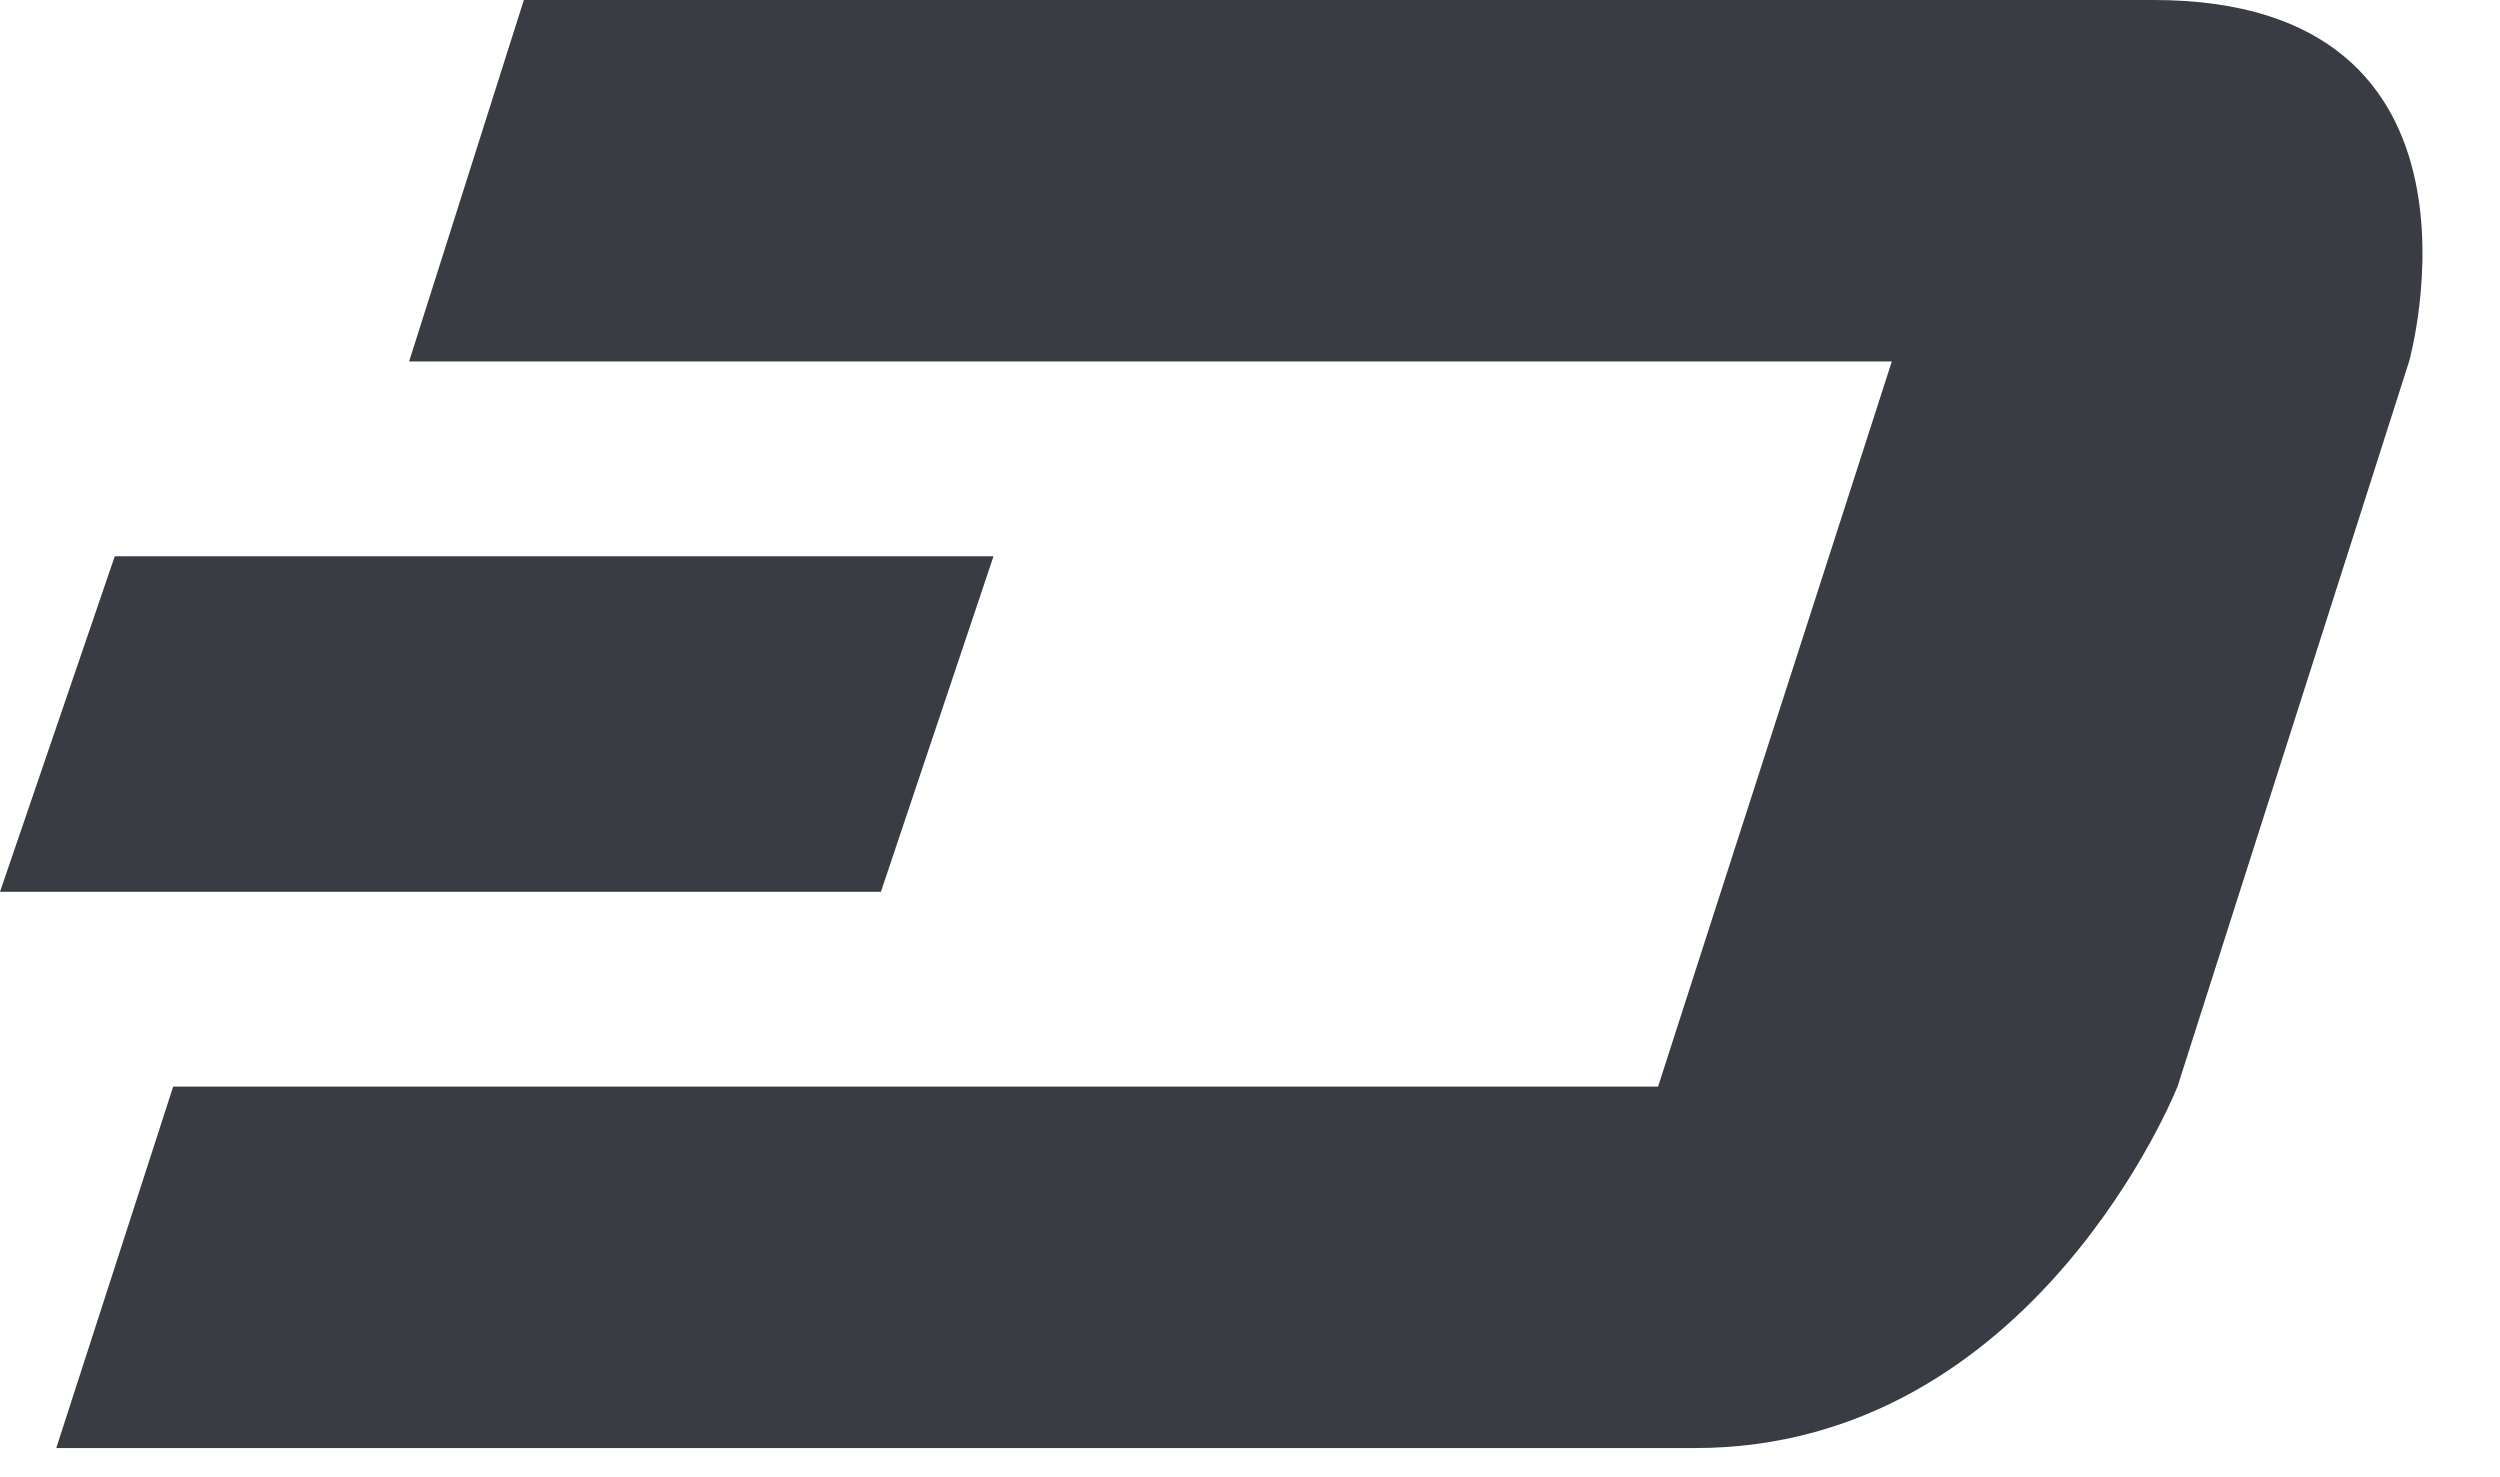 <svg width="22" height="13" viewBox="0 0 22 13" fill="none" xmlns="http://www.w3.org/2000/svg">
<path fill-rule="evenodd" clip-rule="evenodd" d="M18.952 0H4.61L3.6 3.181H16.648L14.591 9.562H14.552H1.524L0.495 12.743H14.914C17.905 12.743 19.162 9.562 19.162 9.562L21.2 3.181C21.2 3.181 22.095 0 18.952 0ZM8.743 4.895H1.01L0 7.848H7.752L8.743 4.895Z" fill="#3A3C43"/>
</svg>
